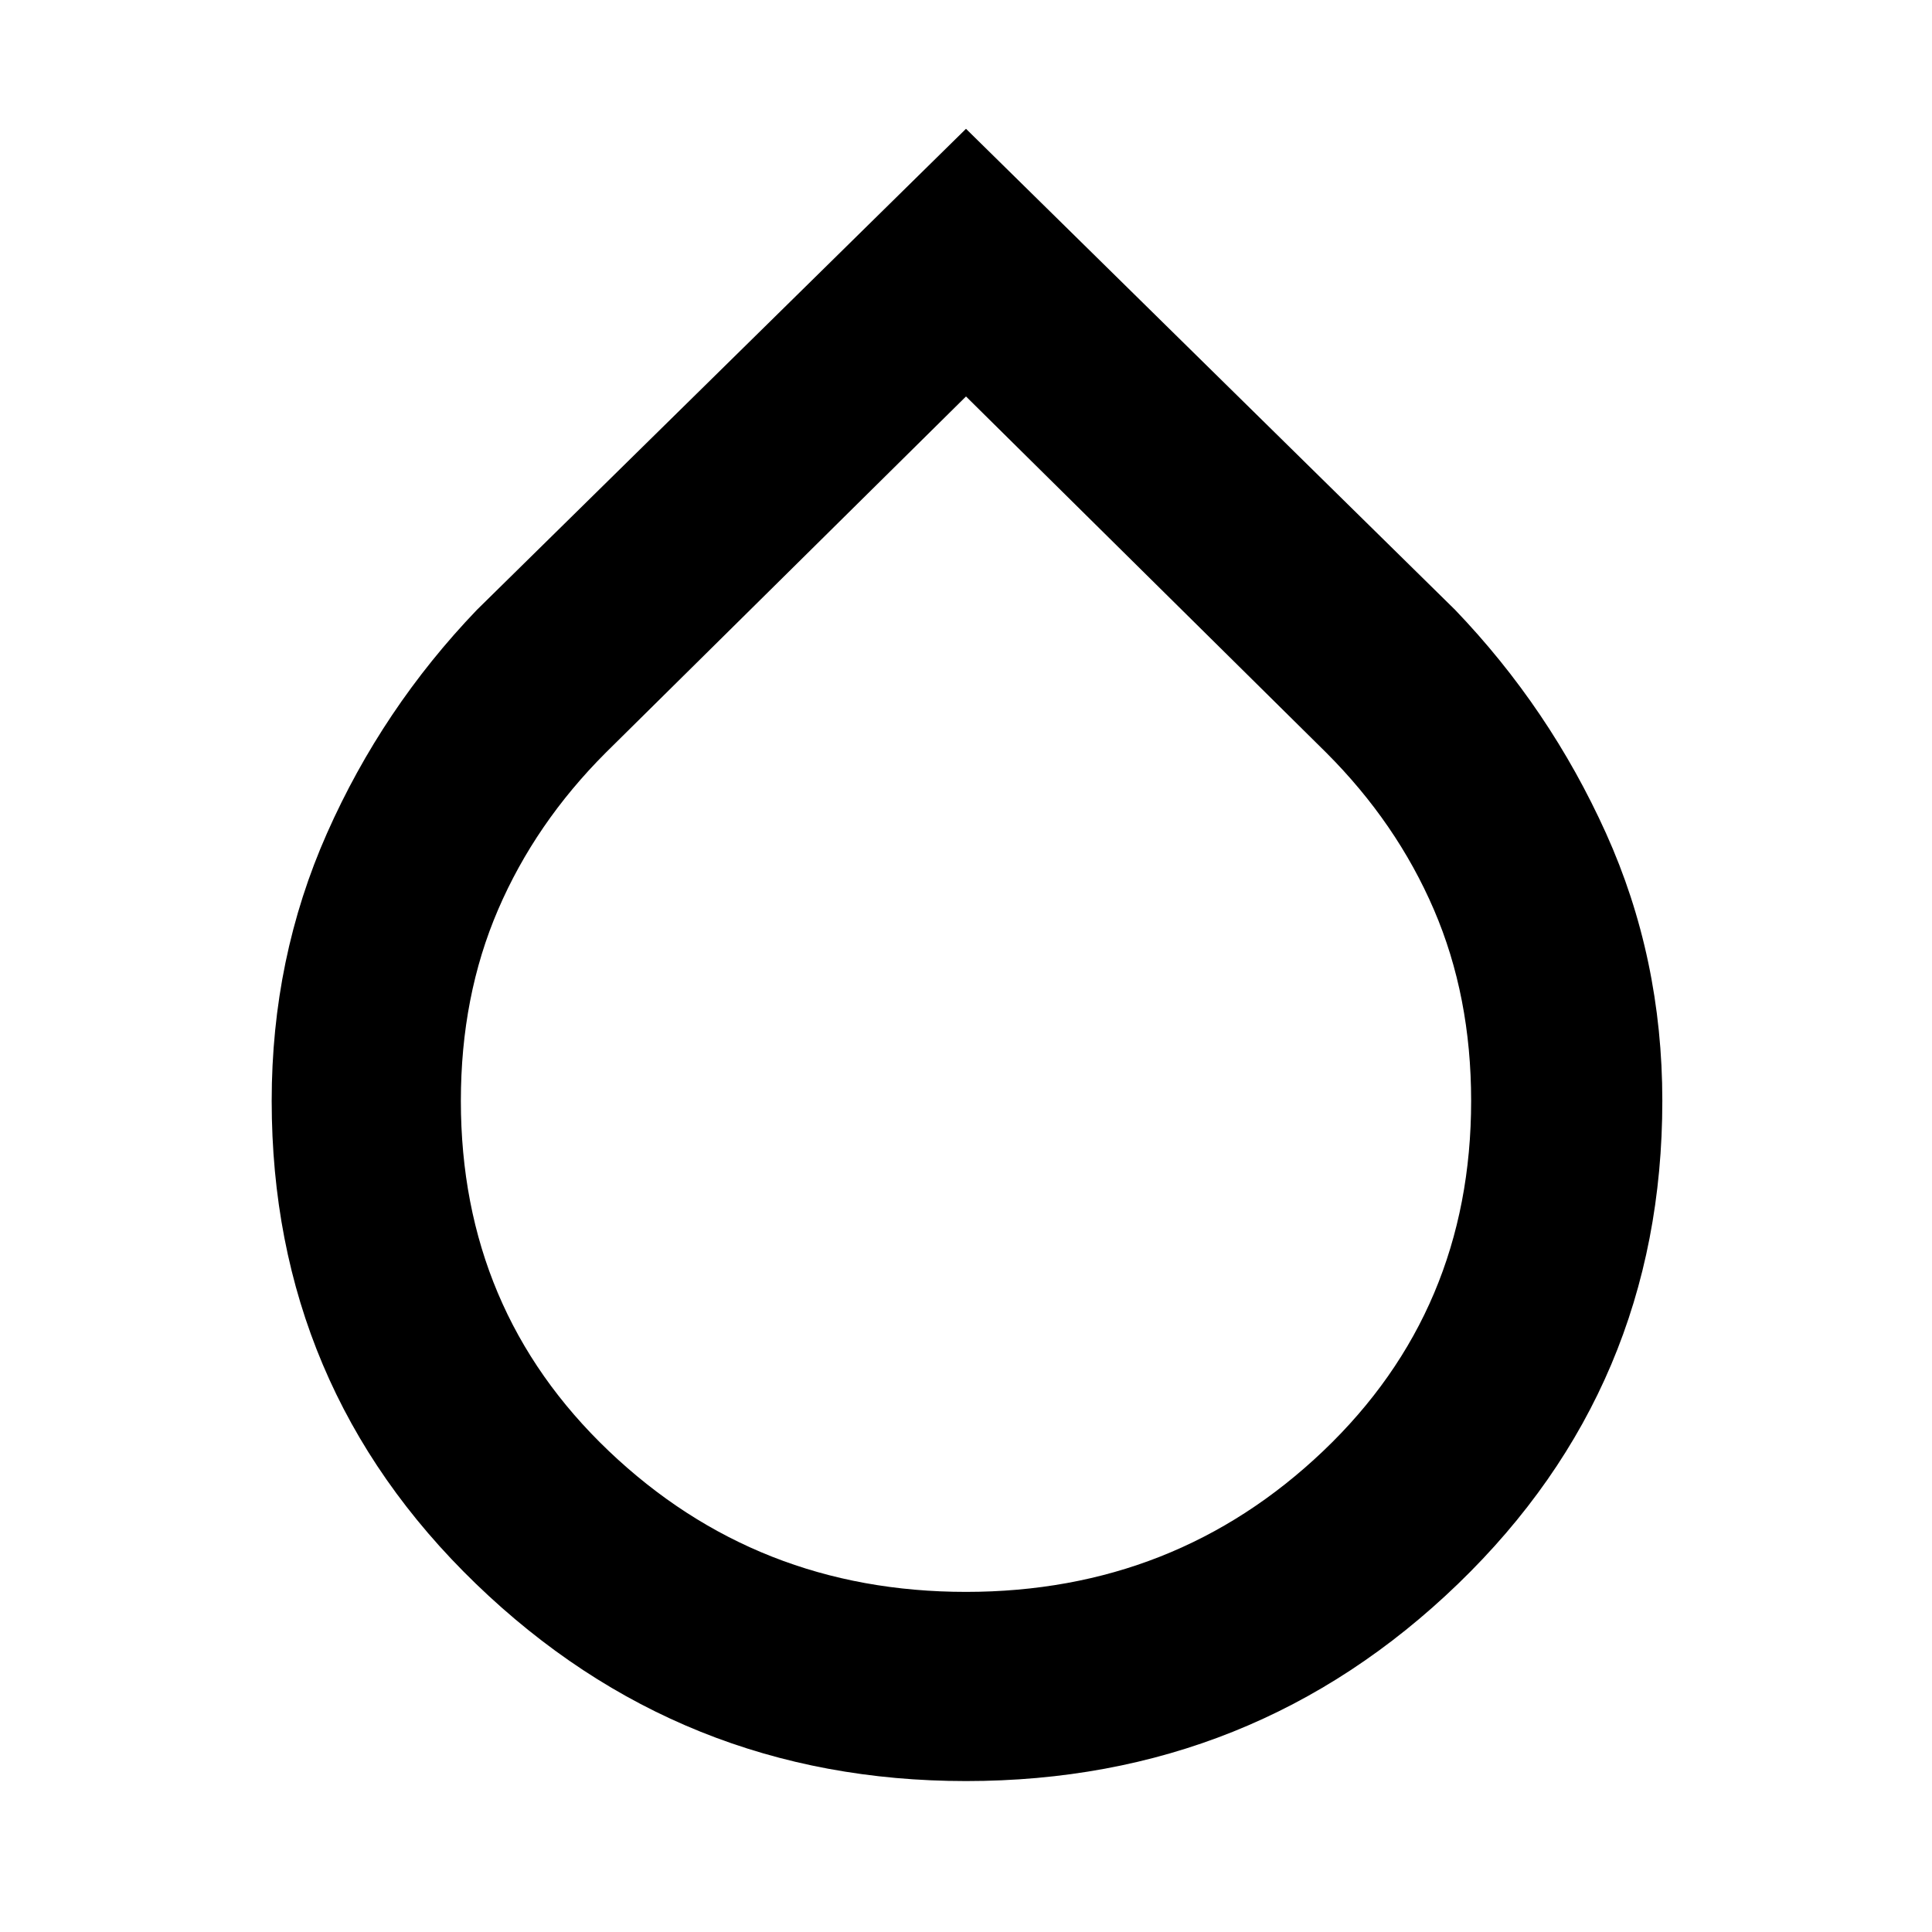 <svg xmlns="http://www.w3.org/2000/svg" width="48" height="48"><path d="M24 44.25q-7.1 0-12.175-4.9-5.075-4.9-5.075-12 0-3.55 1.375-6.65 1.375-3.1 3.725-5.55L24 3.2l12.15 11.95q2.35 2.45 3.75 5.55 1.4 3.1 1.4 6.65 0 7.1-5.075 12T24 44.25zm0-34.4-8.95 8.85q-1.75 1.75-2.675 3.9-.925 2.15-.925 4.75 0 5.2 3.675 8.7 3.675 3.5 8.875 3.5t8.875-3.5q3.675-3.5 3.675-8.7 0-2.6-.925-4.75t-2.675-3.9z"/></svg>